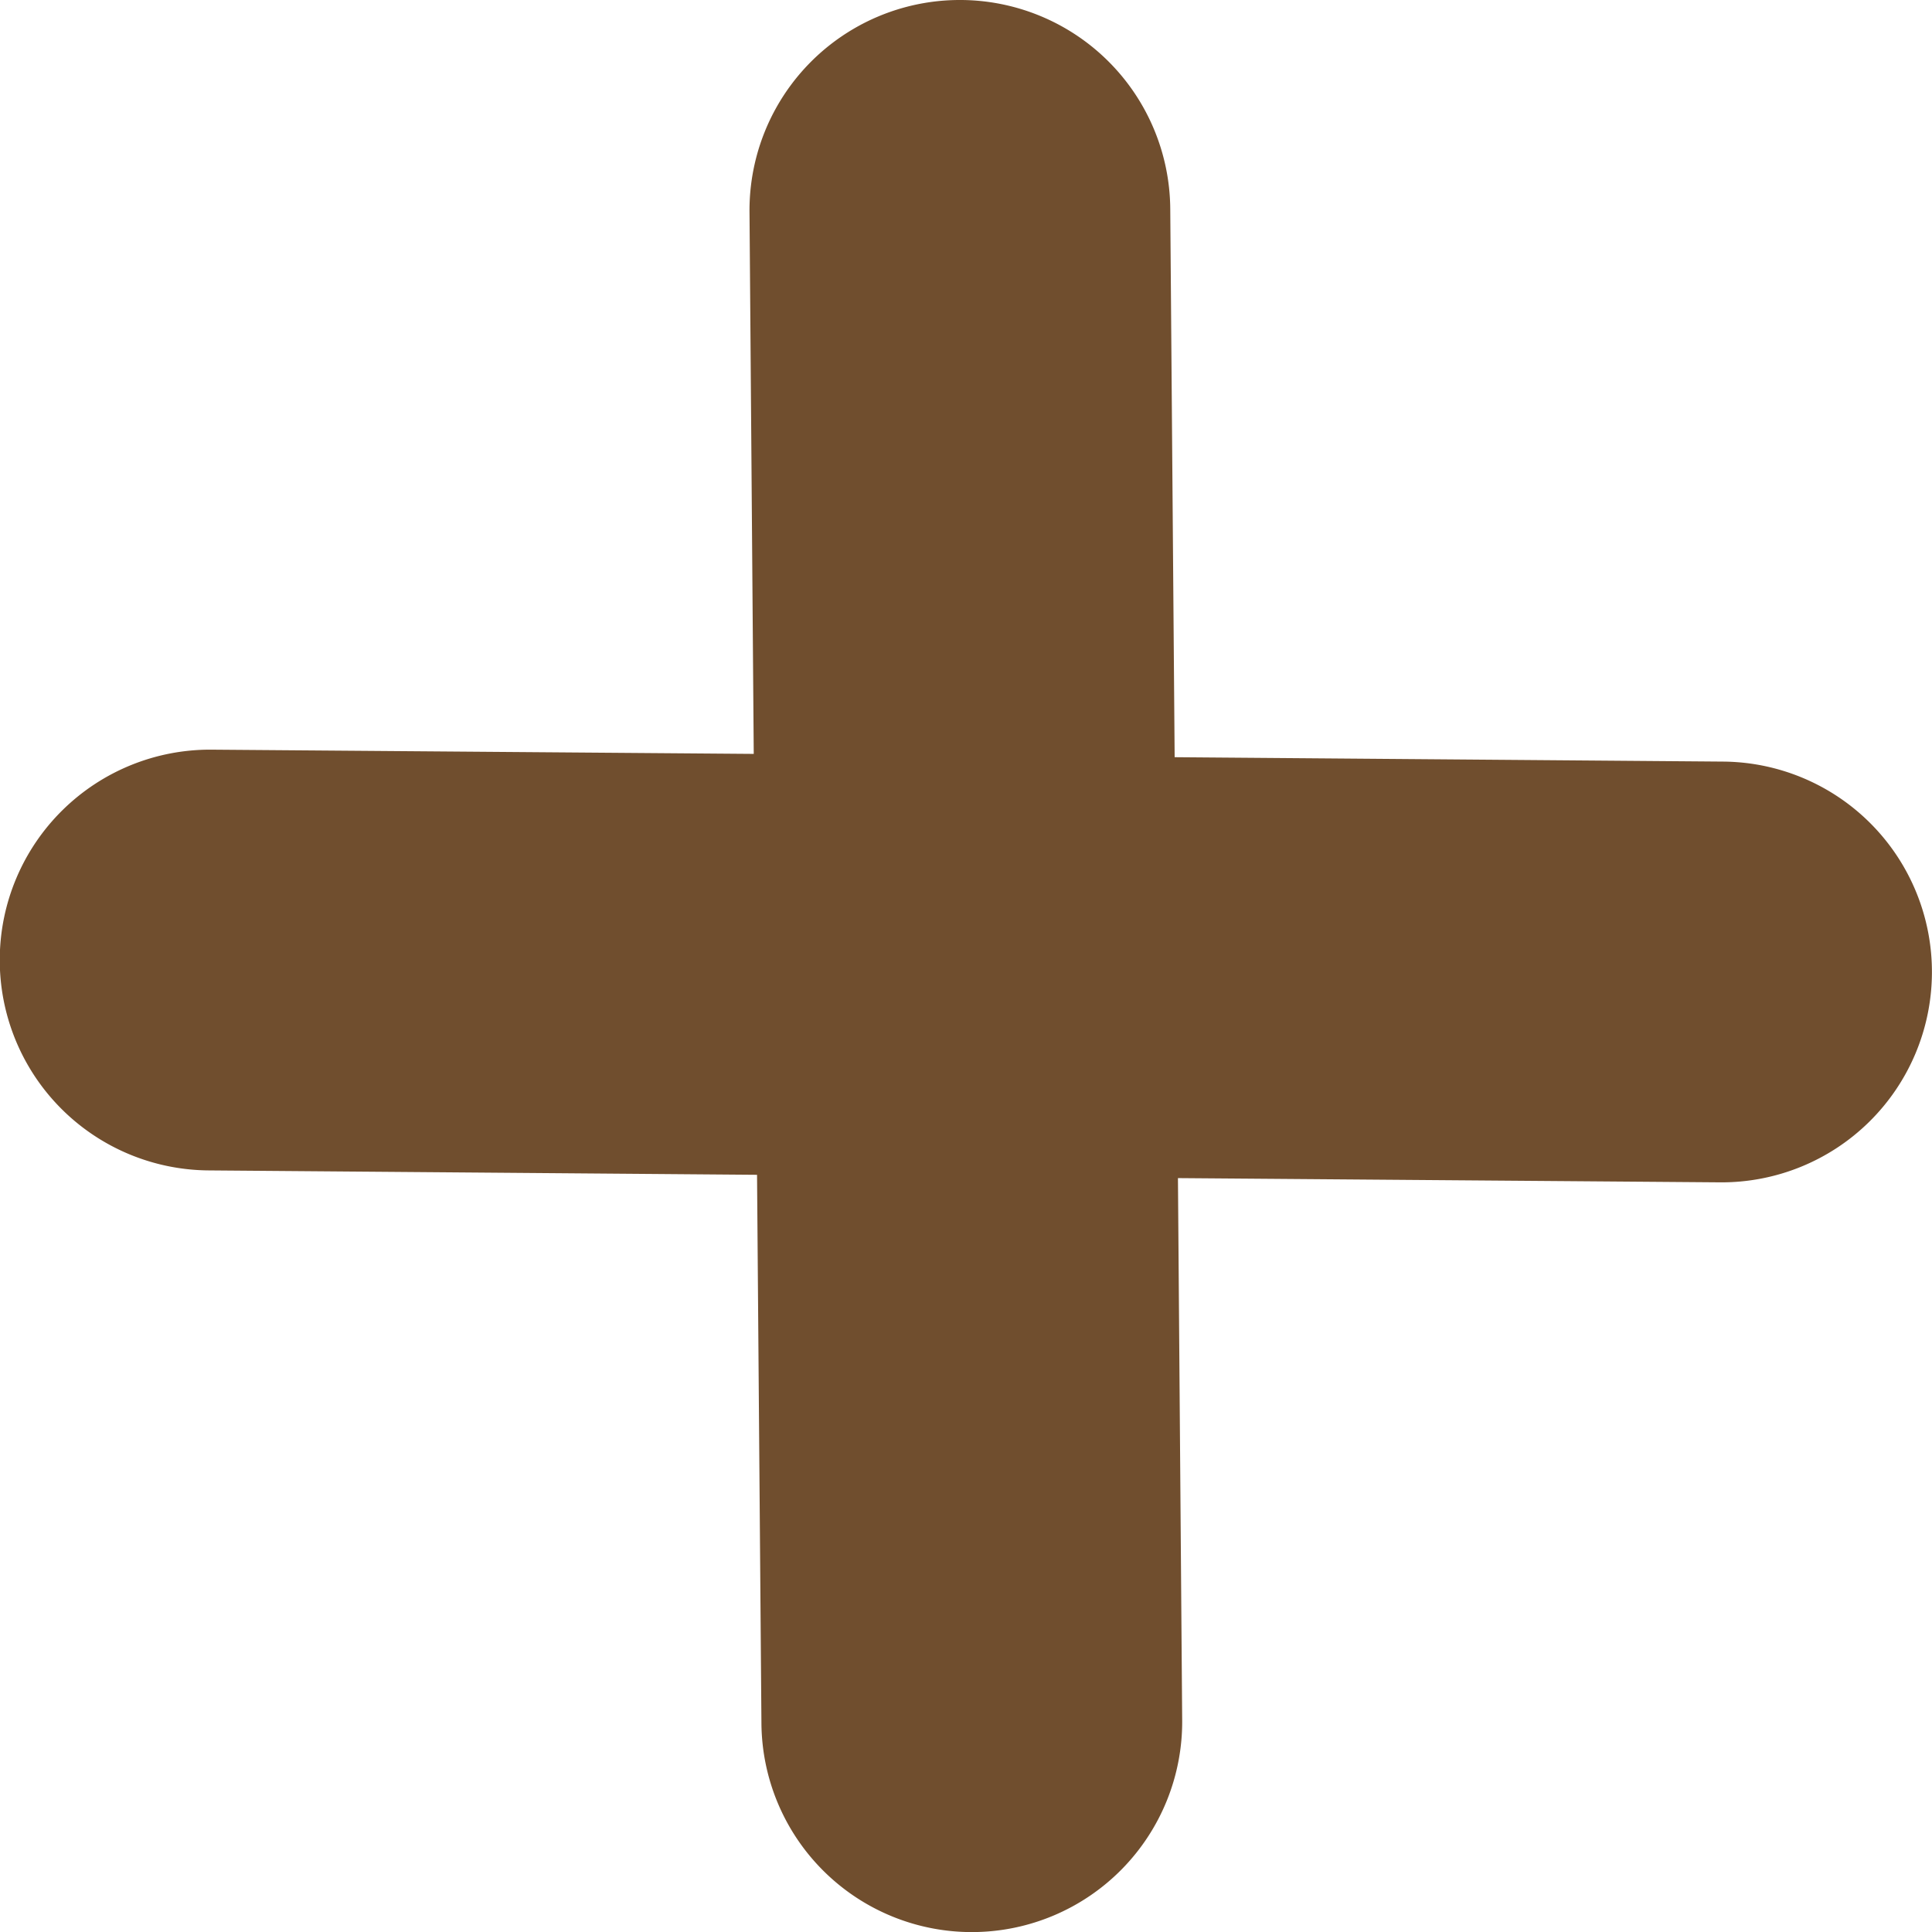 <svg xmlns="http://www.w3.org/2000/svg" width="12.306" height="12.306" viewBox="0 0 12.306 12.306">
  <path id="add" d="M14.55,8.476A1.34,1.34,0,0,1,15.9,9.805l.028,3.494,3.494.028a1.34,1.34,0,0,1-.021,2.68l-3.452-.027.027,3.452a1.34,1.34,0,0,1-2.68.021l-.028-3.494-3.494-.028a1.34,1.34,0,0,1,.021-2.68l3.452.027-.027-3.452A1.34,1.34,0,0,1,14.55,8.476Z" transform="translate(-8.446 -8.476)" fill="#704e2e" fill-rule="evenodd"/>
</svg>
